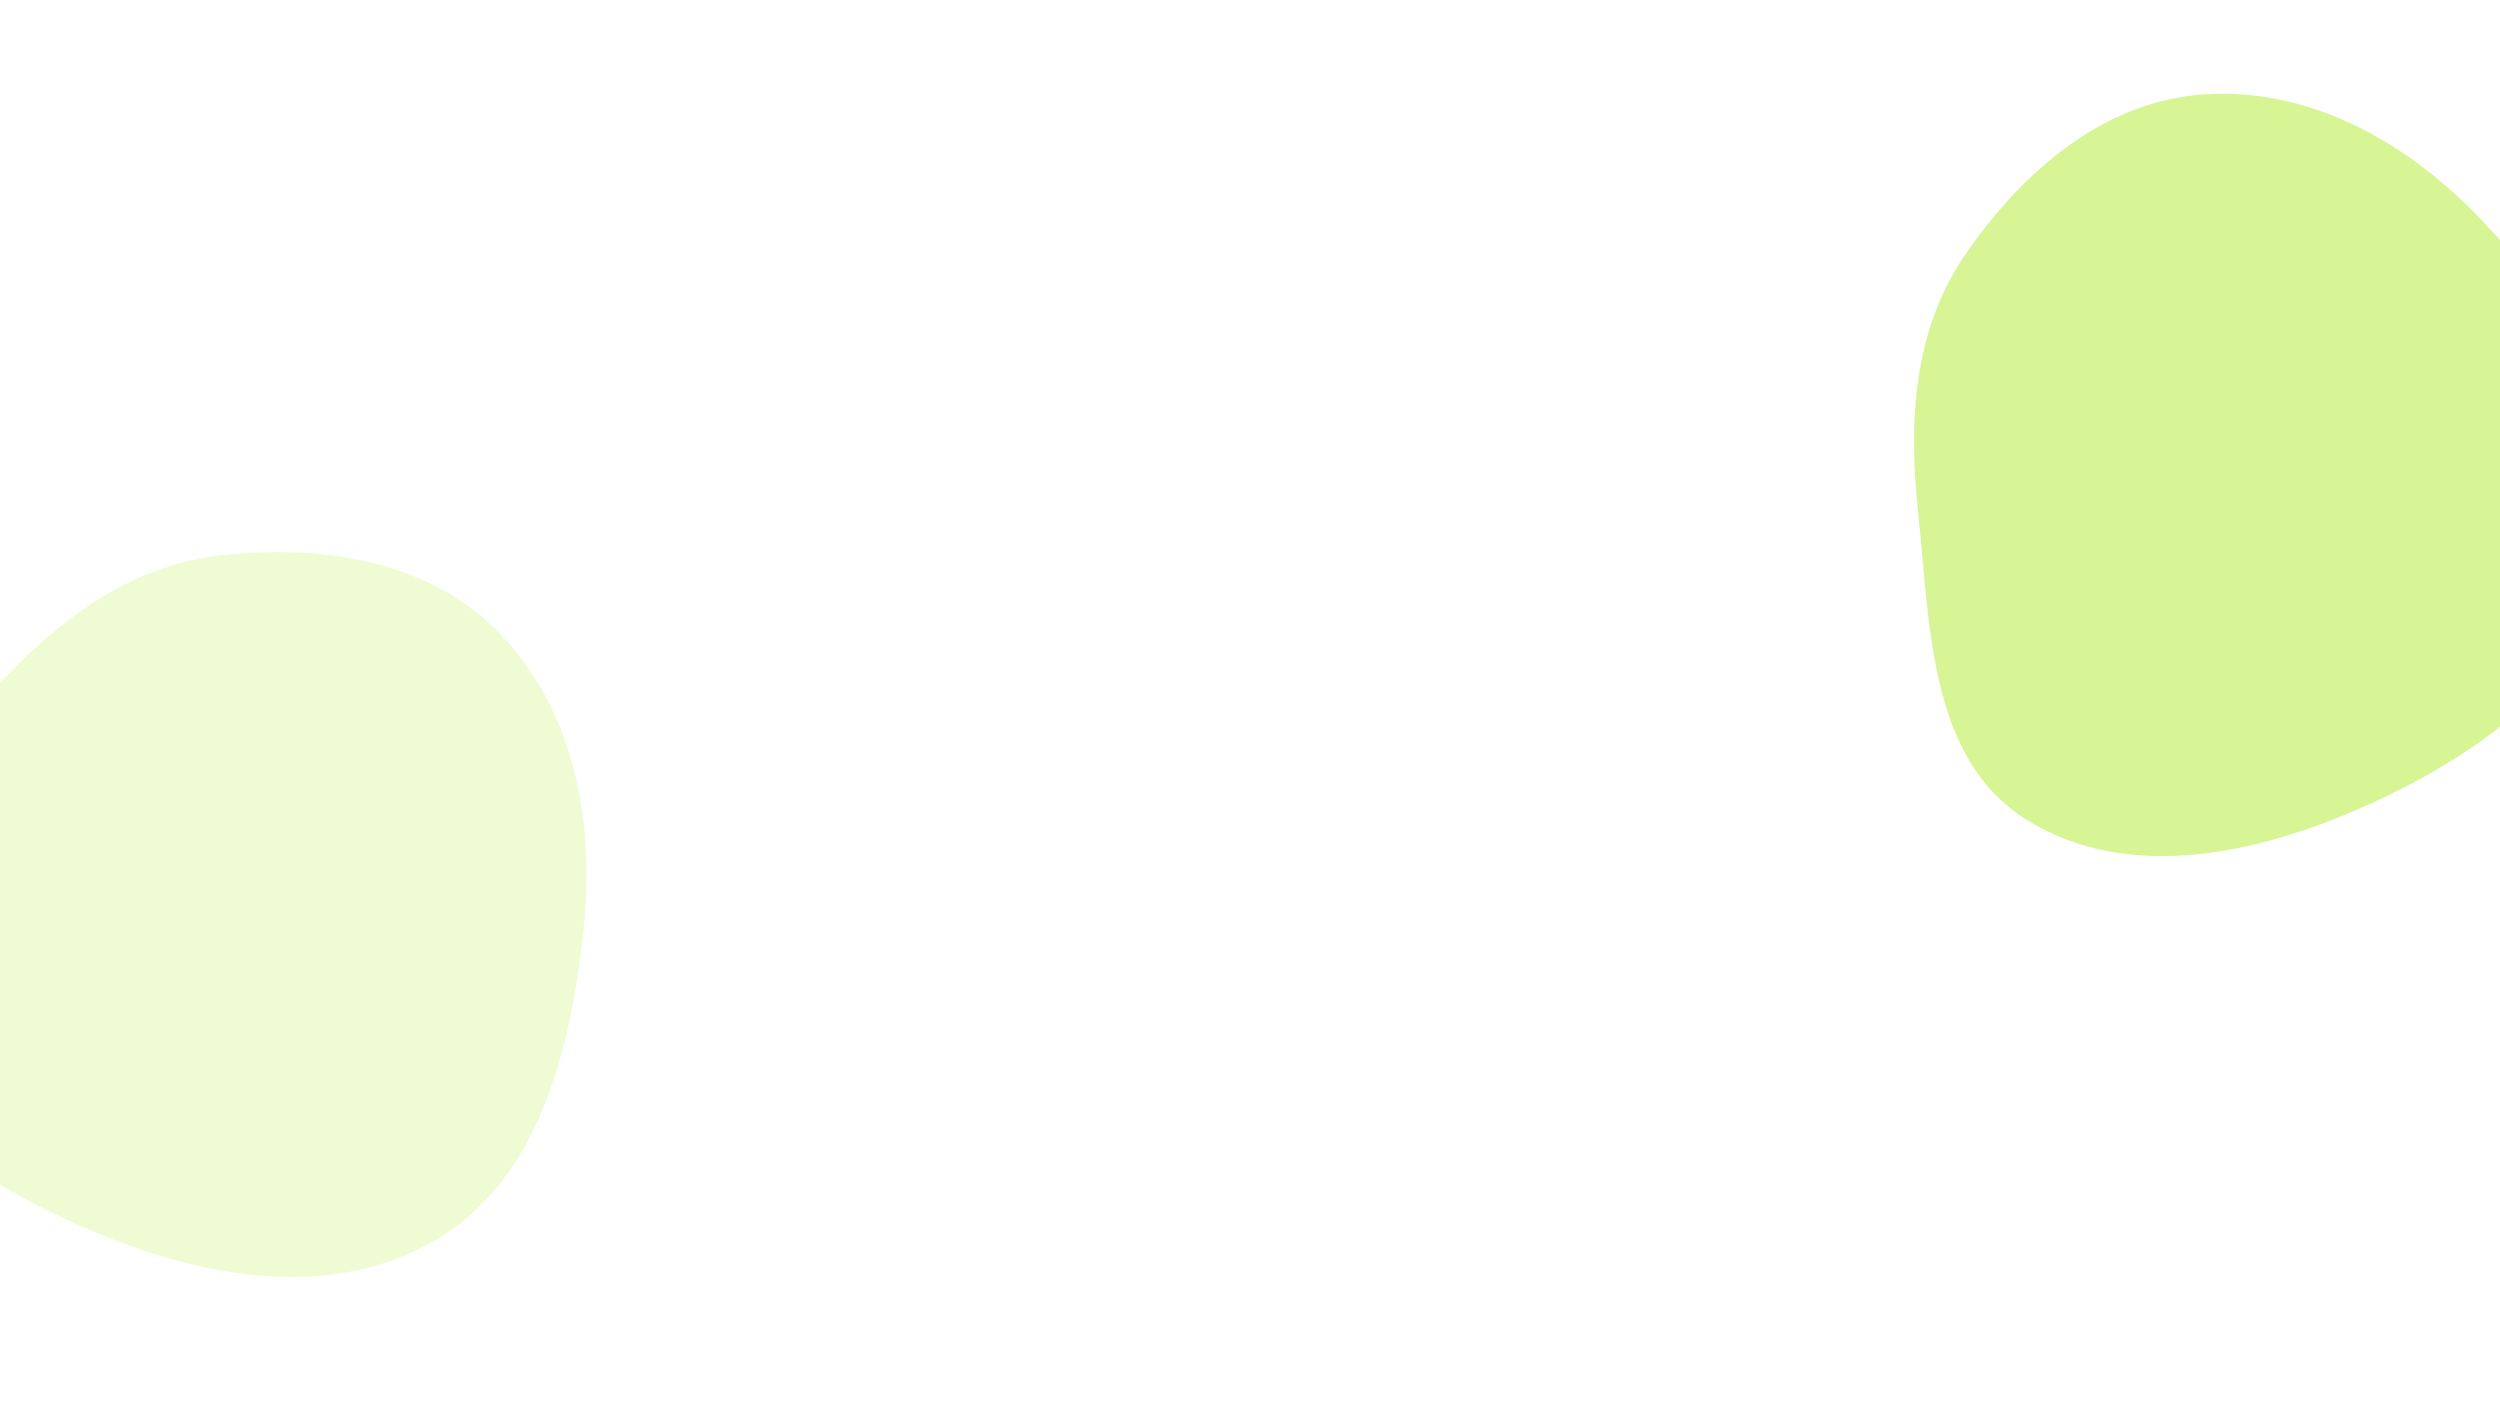 <svg width="1920" height="1080" viewBox="0 0 1920 1080" fill="none" xmlns="http://www.w3.org/2000/svg">
<g filter="url(#filter0_f_26_16)">
<path fill-rule="evenodd" clip-rule="evenodd" d="M1693.97 72.379C1776.48 67.466 1851.44 110.864 1907.95 171.187C1971.82 239.366 2032.09 323.257 2015.02 415.105C1997.38 510.067 1913.05 574.161 1825.5 614.944C1739.59 654.958 1635.76 679.693 1555.64 629.078C1481.28 582.098 1482.26 479.735 1473.01 392.261C1465.61 322.249 1469.72 252.826 1509.73 194.9C1553.83 131.055 1616.51 76.992 1693.97 72.379Z" fill="#C8F168" fill-opacity="0.7"/>
</g>
<g filter="url(#filter1_f_26_16)">
<path fill-rule="evenodd" clip-rule="evenodd" d="M382.834 485.491C440.59 544.62 456.895 629.688 448.324 711.898C438.638 804.814 414.722 905.303 334.14 952.567C250.826 1001.43 147.165 979.7 59.001 940.252C-27.504 901.547 -114.204 839.289 -128.434 745.595C-141.643 658.631 -63.648 592.329 -3.608 528.045C44.447 476.594 99.597 434.227 169.576 426.521C246.705 418.028 328.614 429.981 382.834 485.491Z" fill="#C8F168" fill-opacity="0.3"/>
</g>
<defs>
<filter id="filter0_f_26_16" x="1270" y="-128" width="947.952" height="985.493" filterUnits="userSpaceOnUse" color-interpolation-filters="sRGB">
<feFlood flood-opacity="0" result="BackgroundImageFix"/>
<feBlend mode="normal" in="SourceGraphic" in2="BackgroundImageFix" result="shape"/>
<feGaussianBlur stdDeviation="100" result="effect1_foregroundBlur_26_16"/>
</filter>
<filter id="filter1_f_26_16" x="-245.914" y="308.052" width="812.374" height="788.662" filterUnits="userSpaceOnUse" color-interpolation-filters="sRGB">
<feFlood flood-opacity="0" result="BackgroundImageFix"/>
<feBlend mode="normal" in="SourceGraphic" in2="BackgroundImageFix" result="shape"/>
<feGaussianBlur stdDeviation="58" result="effect1_foregroundBlur_26_16"/>
</filter>
</defs>
</svg>

